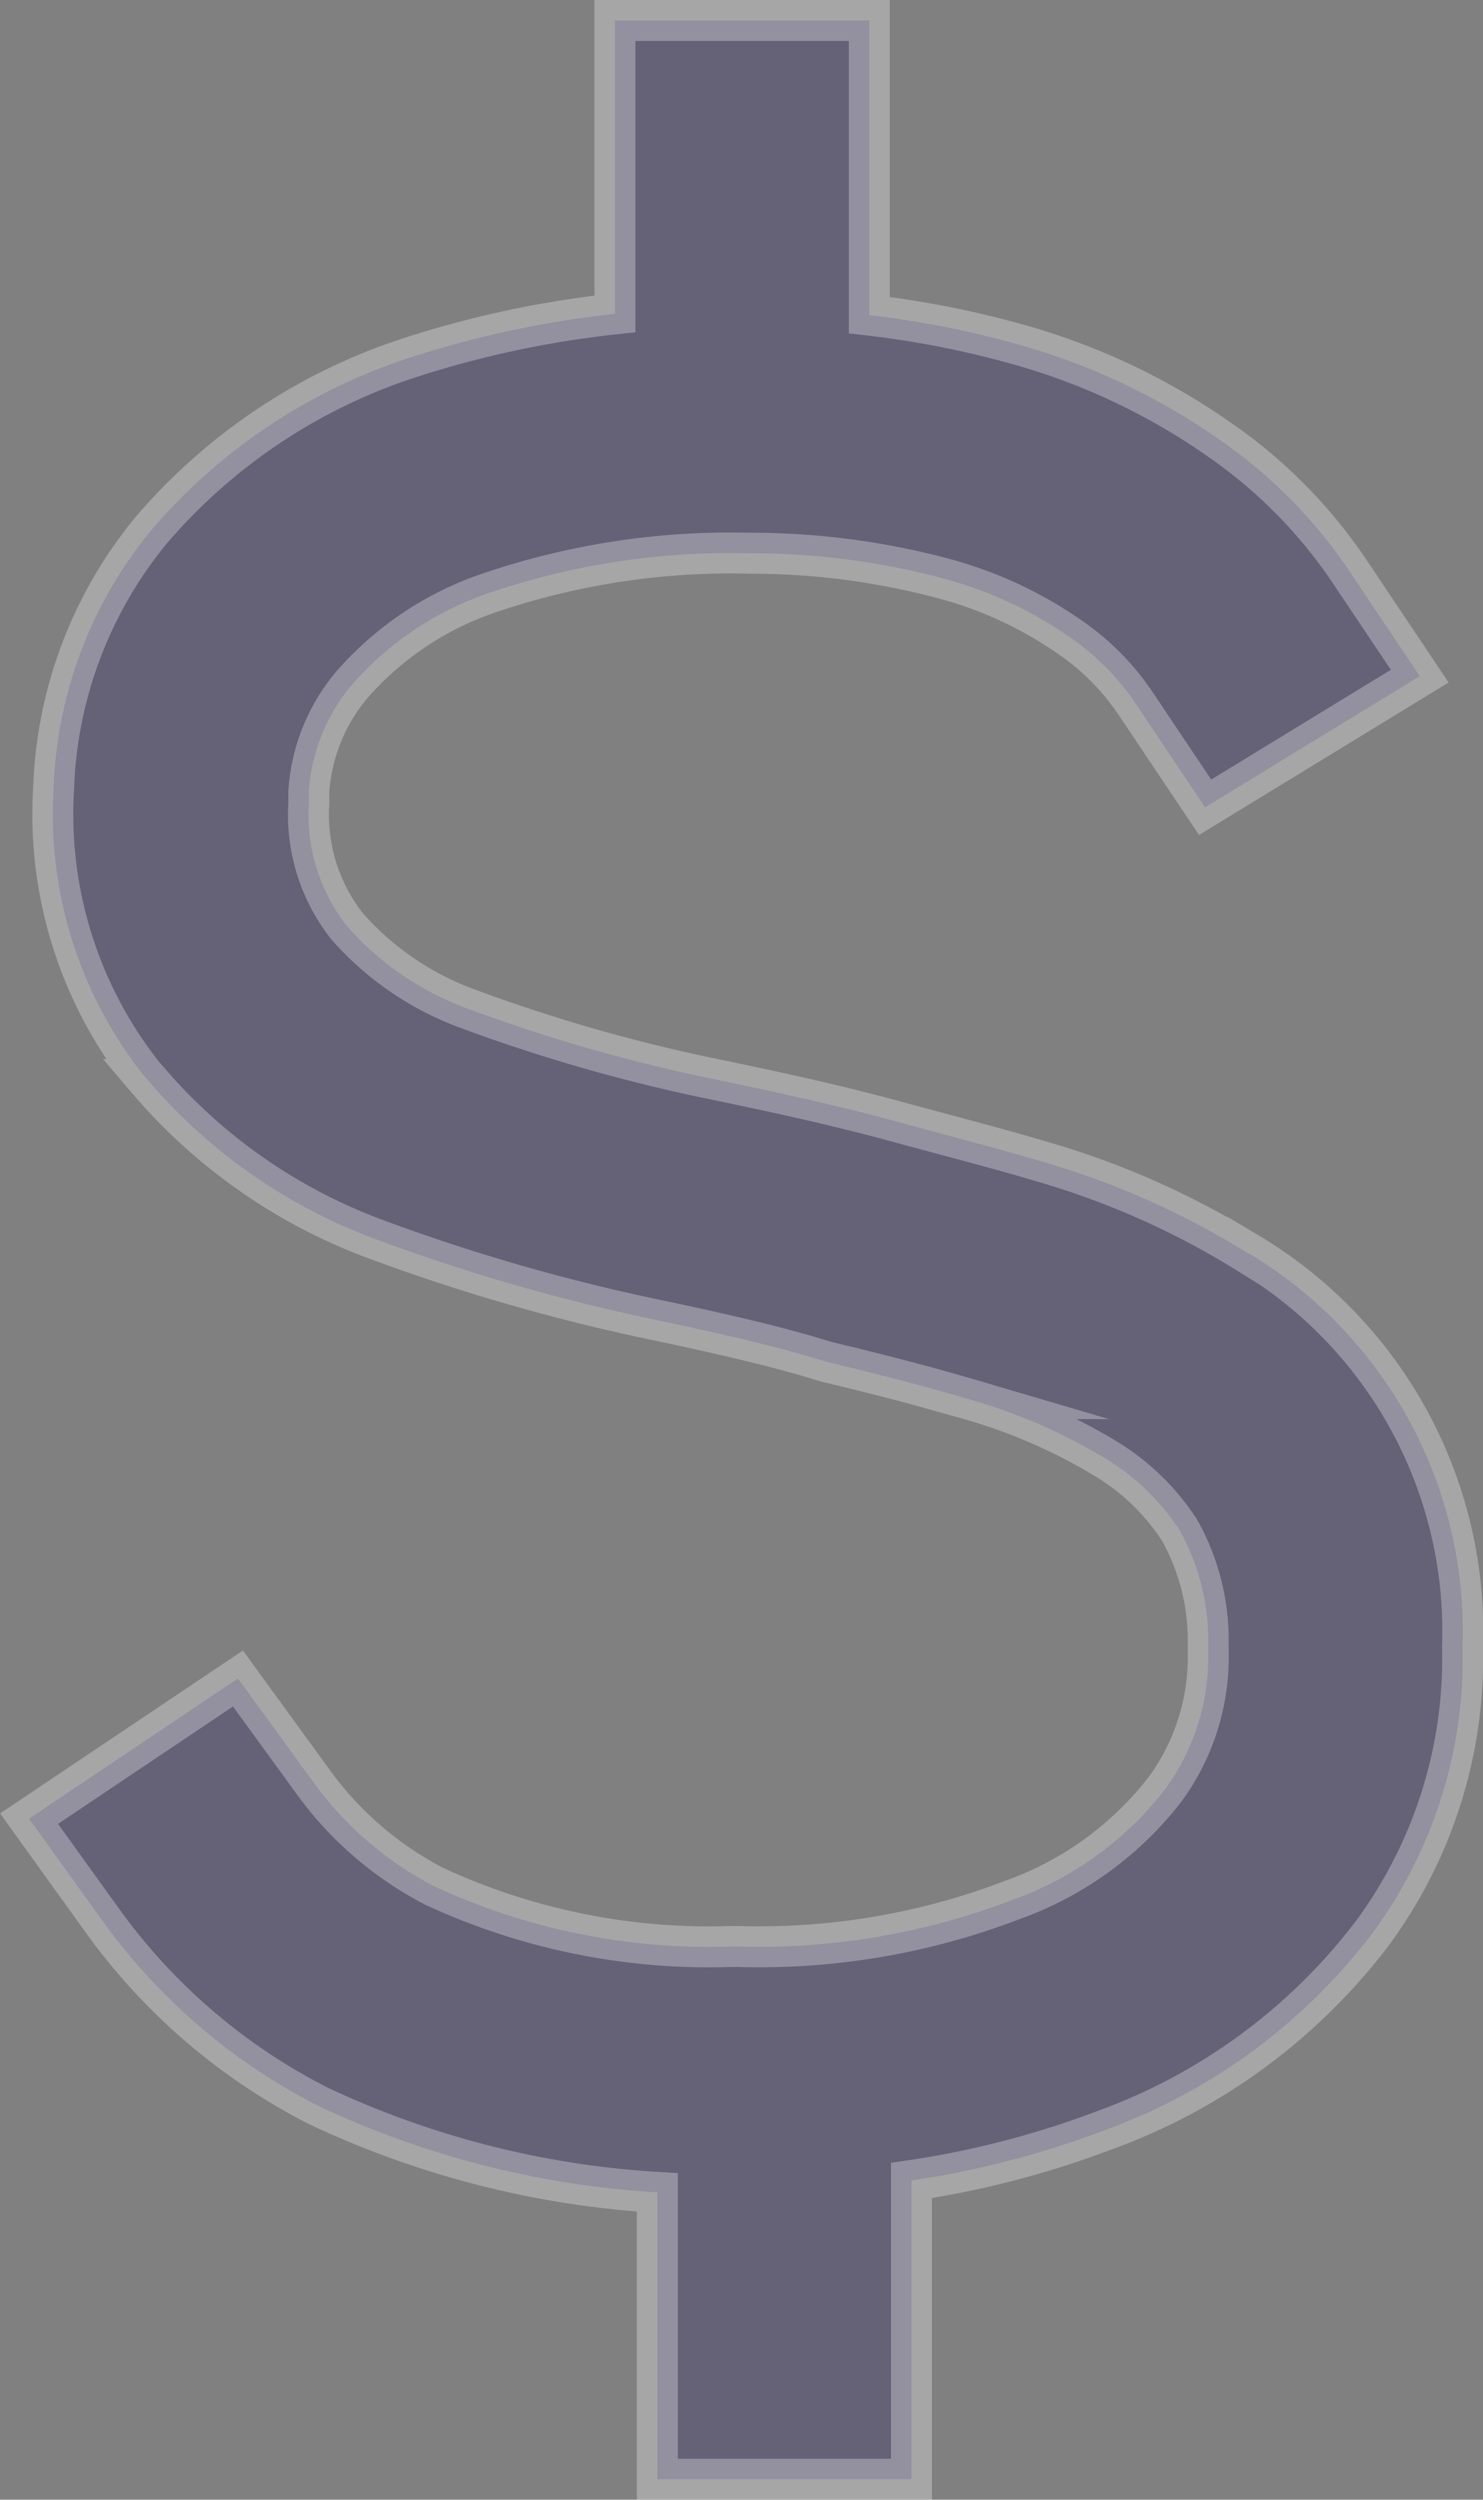 <svg xmlns="http://www.w3.org/2000/svg" width="7.242" height="12.2" viewBox="0 0 7.242 12.2">
  <rect x="0" y="0" width="7.242" height="12.2" fill="#808080" stroke="none"/>
  <path id="ic_amount" d="M5.951,6.016a4,4,0,0,0-1.009-.448c-.207-.062-.457-.126-.728-.2-.23-.062-.478-.12-.865-.2a8.208,8.208,0,0,1-1.21-.346,1.449,1.449,0,0,1-.585-.4.879.879,0,0,1-.188-.6V3.764a.9.9,0,0,1,.207-.518,1.55,1.55,0,0,1,.685-.456A3.666,3.666,0,0,1,3.521,2.6a3.651,3.651,0,0,1,.947.124,1.978,1.978,0,0,1,.621.29,1.218,1.218,0,0,1,.319.326l.335.5L6.791,3.2l-.335-.5a2.422,2.422,0,0,0-.637-.65,3.224,3.224,0,0,0-1-.472,4.689,4.689,0,0,0-.716-.14V0H2.861V1.432a4.962,4.962,0,0,0-1.009.216A2.8,2.8,0,0,0,.61,2.472l-.017.02A2.09,2.09,0,0,0,.12,3.744a2.054,2.054,0,0,0,.436,1.4l.021.024a2.687,2.687,0,0,0,1.111.778,9.471,9.471,0,0,0,1.394.4c.356.076.585.13.811.2.267.064.49.122.687.18a2.734,2.734,0,0,1,.689.3,1.127,1.127,0,0,1,.348.34,1.1,1.1,0,0,1,.141.564v.028a1.094,1.094,0,0,1-.207.67,1.638,1.638,0,0,1-.747.544A3.452,3.452,0,0,1,3.465,9.4H3.426a3.193,3.193,0,0,1-1.448-.294,1.693,1.693,0,0,1-.6-.522L1.02,8.092,0,8.776l.354.492a2.944,2.944,0,0,0,1.059.91,4.513,4.513,0,0,0,1.655.422V12H4.309V10.542a4.531,4.531,0,0,0,.95-.248,2.869,2.869,0,0,0,1.3-.958A2.26,2.26,0,0,0,7,7.936,2.149,2.149,0,0,0,5.951,6.014Z" transform="translate(0.142 0.1)" fill="#251863" stroke="#fff" stroke-miterlimit="10" stroke-width="0.2" opacity="0.3"/>
</svg>
